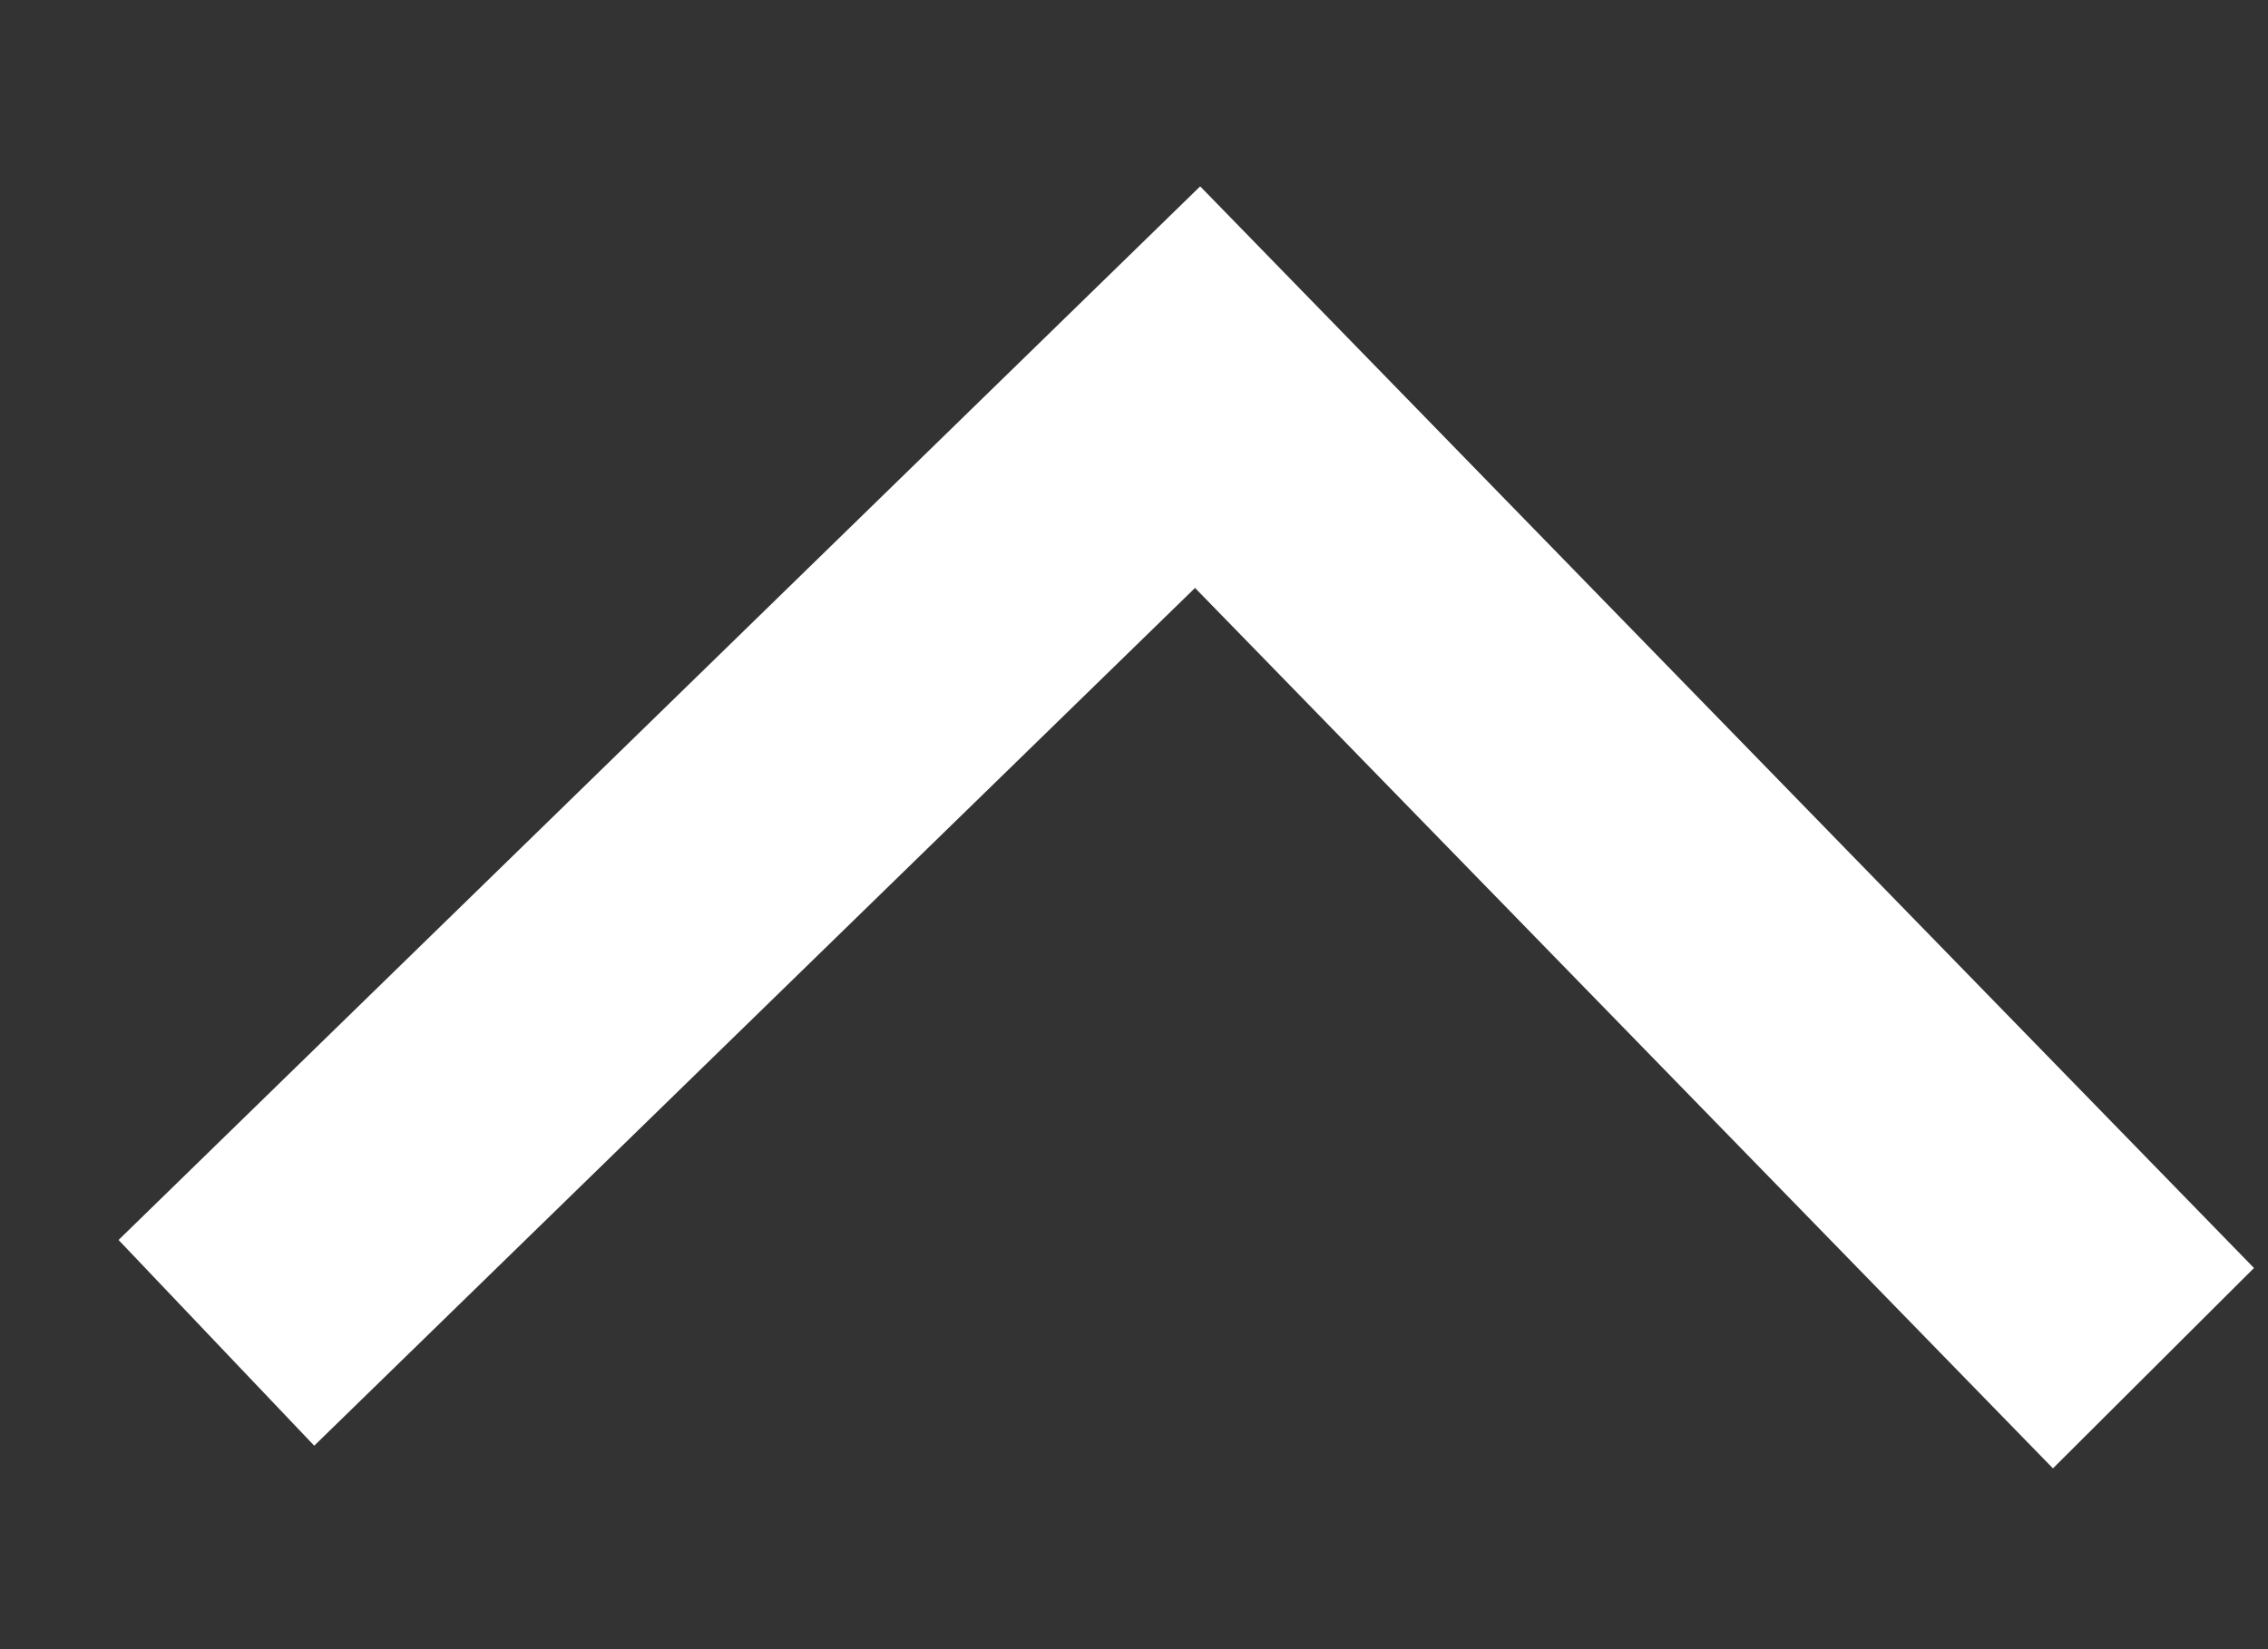 <svg width="11" height="8" viewBox="0 0 11 8" fill="none" xmlns="http://www.w3.org/2000/svg">
<rect x="0" y="0" width="11" height="8" fill="#333333" stroke="none"/>
<path d="M9.957 7.123L10.932 6.151L5.821 0.904L0.575 6.015L1.524 7.013L5.796 2.852L9.957 7.123Z" fill="white"/>
</svg>
